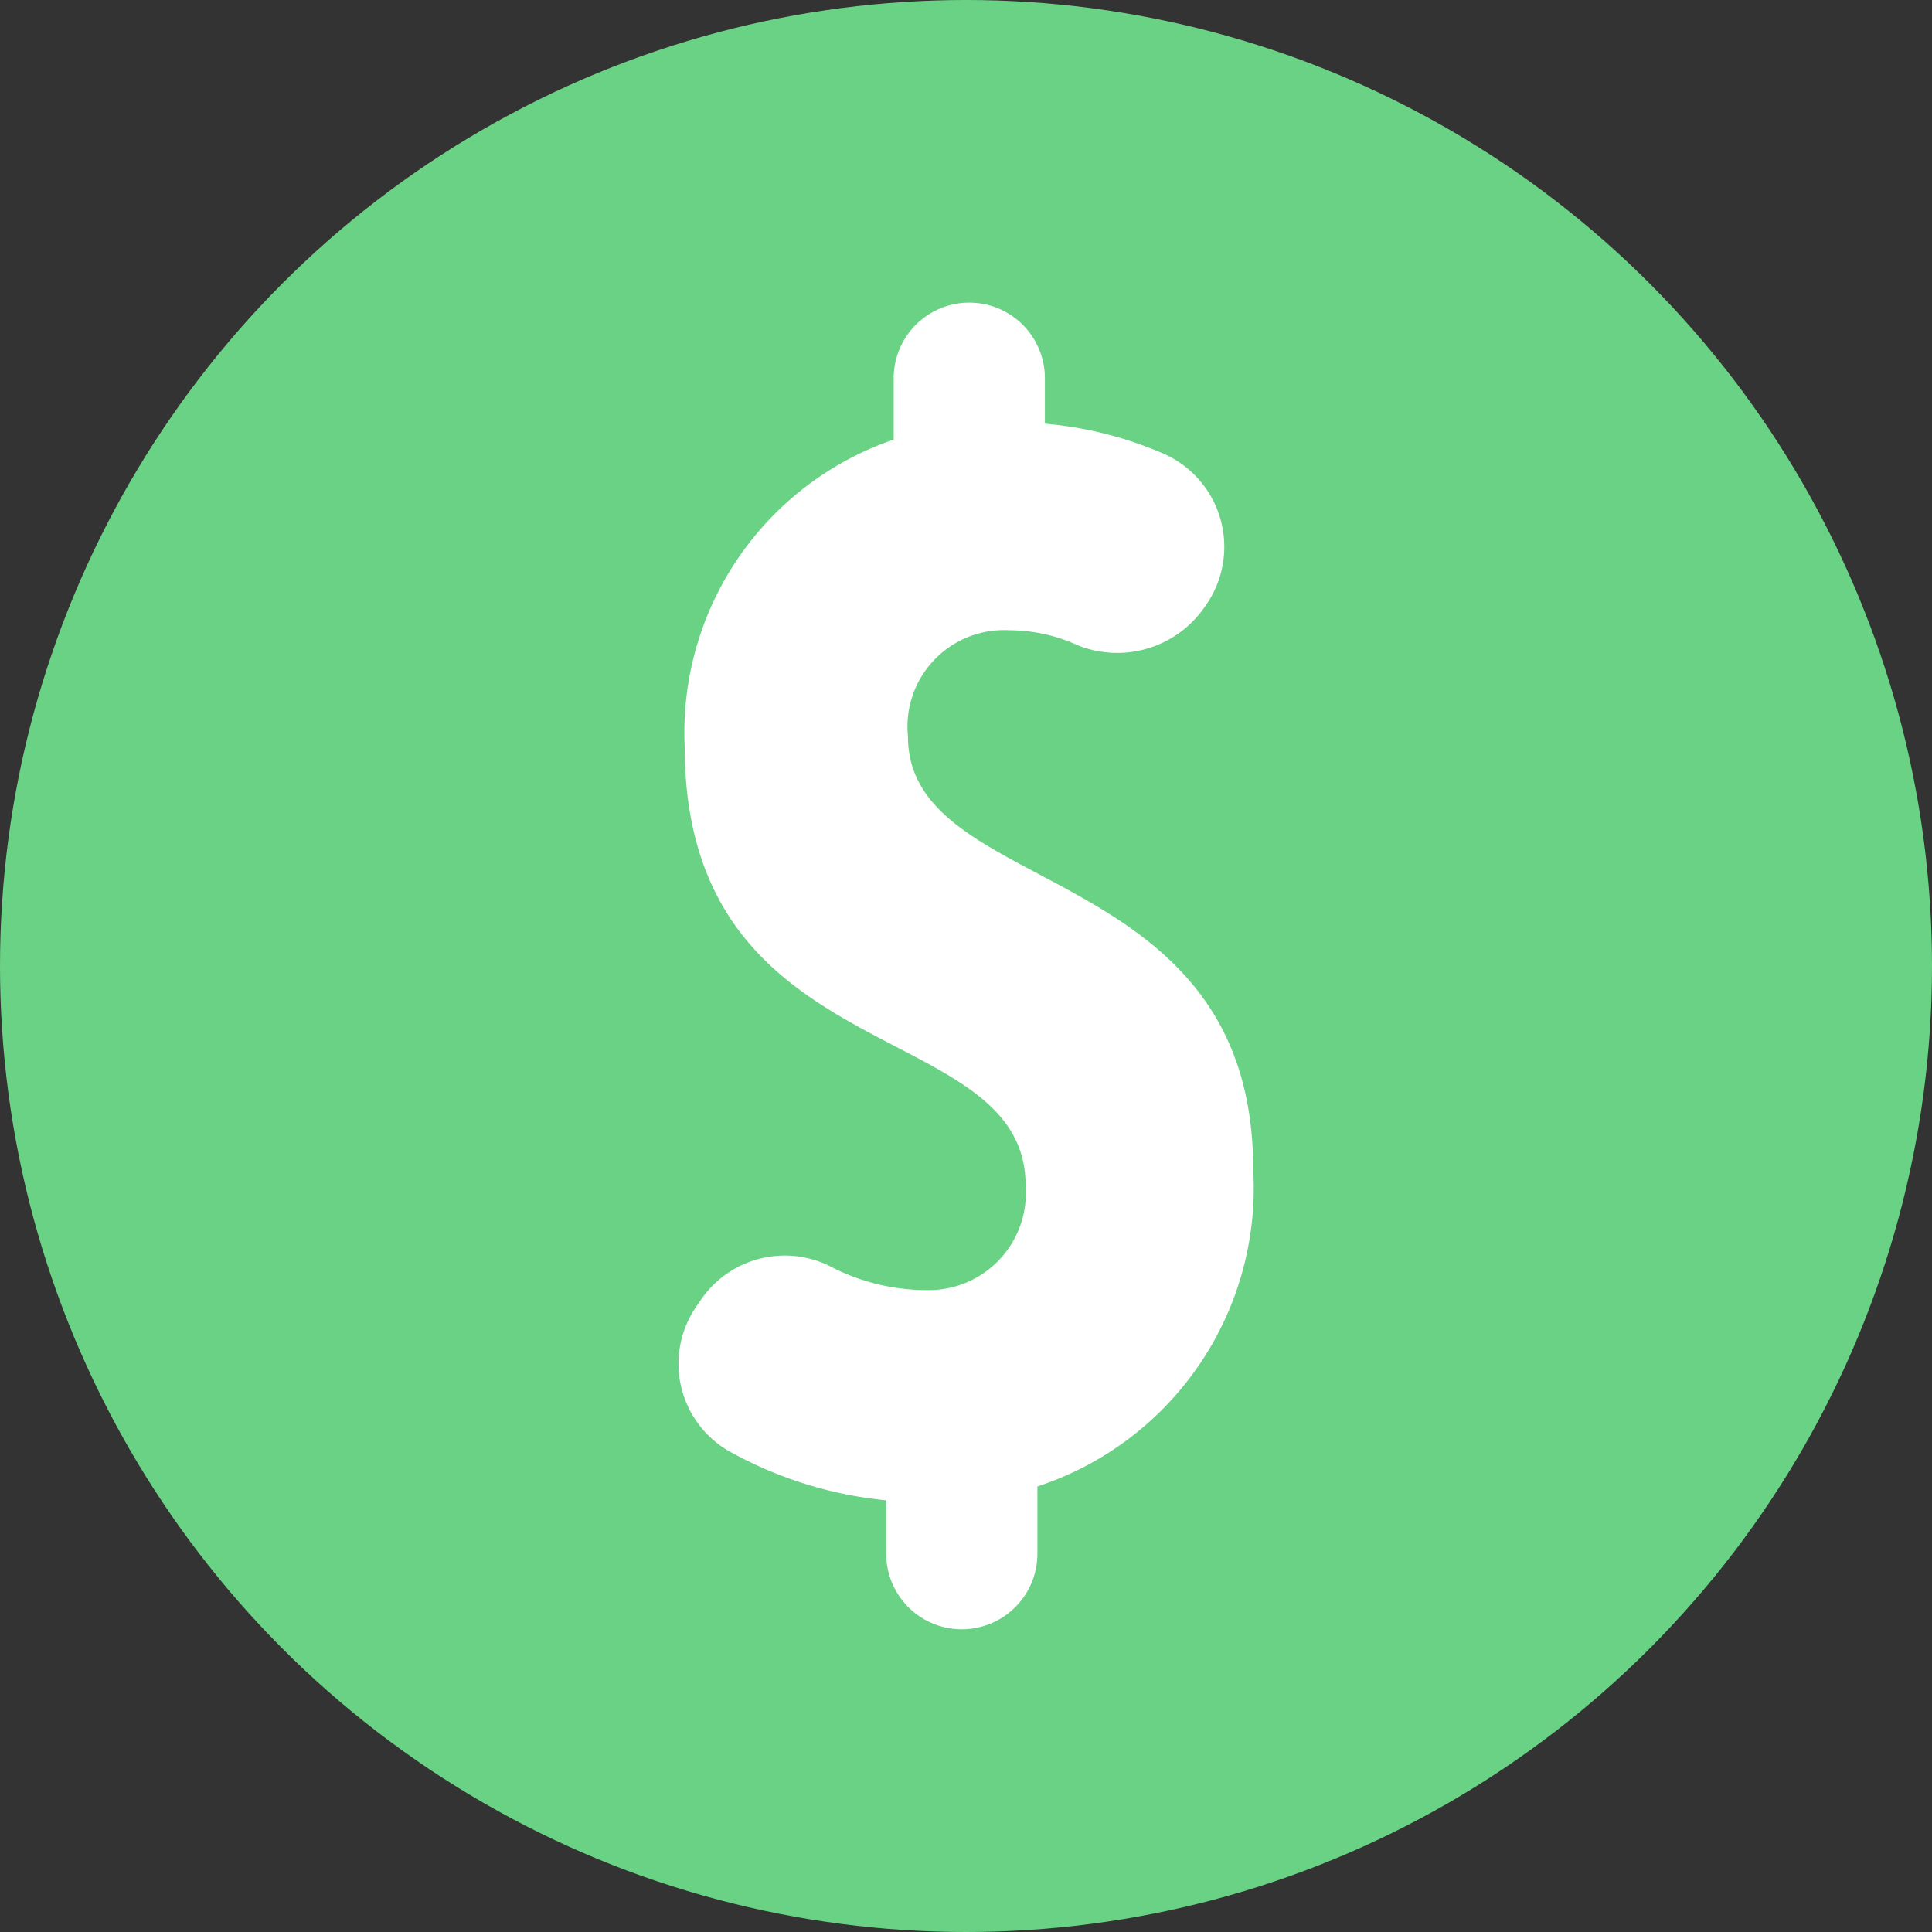<svg xmlns="http://www.w3.org/2000/svg" width="23" height="23" viewBox="0 0 23 23">
  <rect x="0" y="0" width="23" height="23" fill="#333333" stroke="none"/>
  <defs>
    <style>
      .cls-1 {
        fill: #6ad285;
      }

      .cls-2 {
        fill: #fff;
      }
    </style>
  </defs>
  <g id="icons8_cheap_2" transform="translate(-4 -4)">
    <circle id="Ellipse_34" data-name="Ellipse 34" class="cls-1" cx="11.5" cy="11.5" r="11.5" transform="translate(4 4)"/>
    <path id="Path_76" data-name="Path 76" class="cls-2" d="M16.46,16.826c0-3.723-4.11-3.214-4.11-5.155a1.149,1.149,0,0,1,1.209-1.264,1.96,1.96,0,0,1,.808.177,1.263,1.263,0,0,0,1.524-.467,1.212,1.212,0,0,0-.482-1.805,4.5,4.5,0,0,0-1.429-.364V7.407a.9.9,0,1,0-1.8,0v.73a3.687,3.687,0,0,0-2.488,3.65c0,3.907,4.059,3.2,4.059,5.232a1.157,1.157,0,0,1-1.192,1.243,2.474,2.474,0,0,1-1.149-.29,1.209,1.209,0,0,0-1.537.424l-.036.053a1.2,1.2,0,0,0,.371,1.724,4.789,4.789,0,0,0,1.883.592V21.4a.9.9,0,1,0,1.8,0V20.6A3.74,3.74,0,0,0,16.46,16.826Z" transform="translate(2.459 1.096)"/>
  </g>
</svg>
